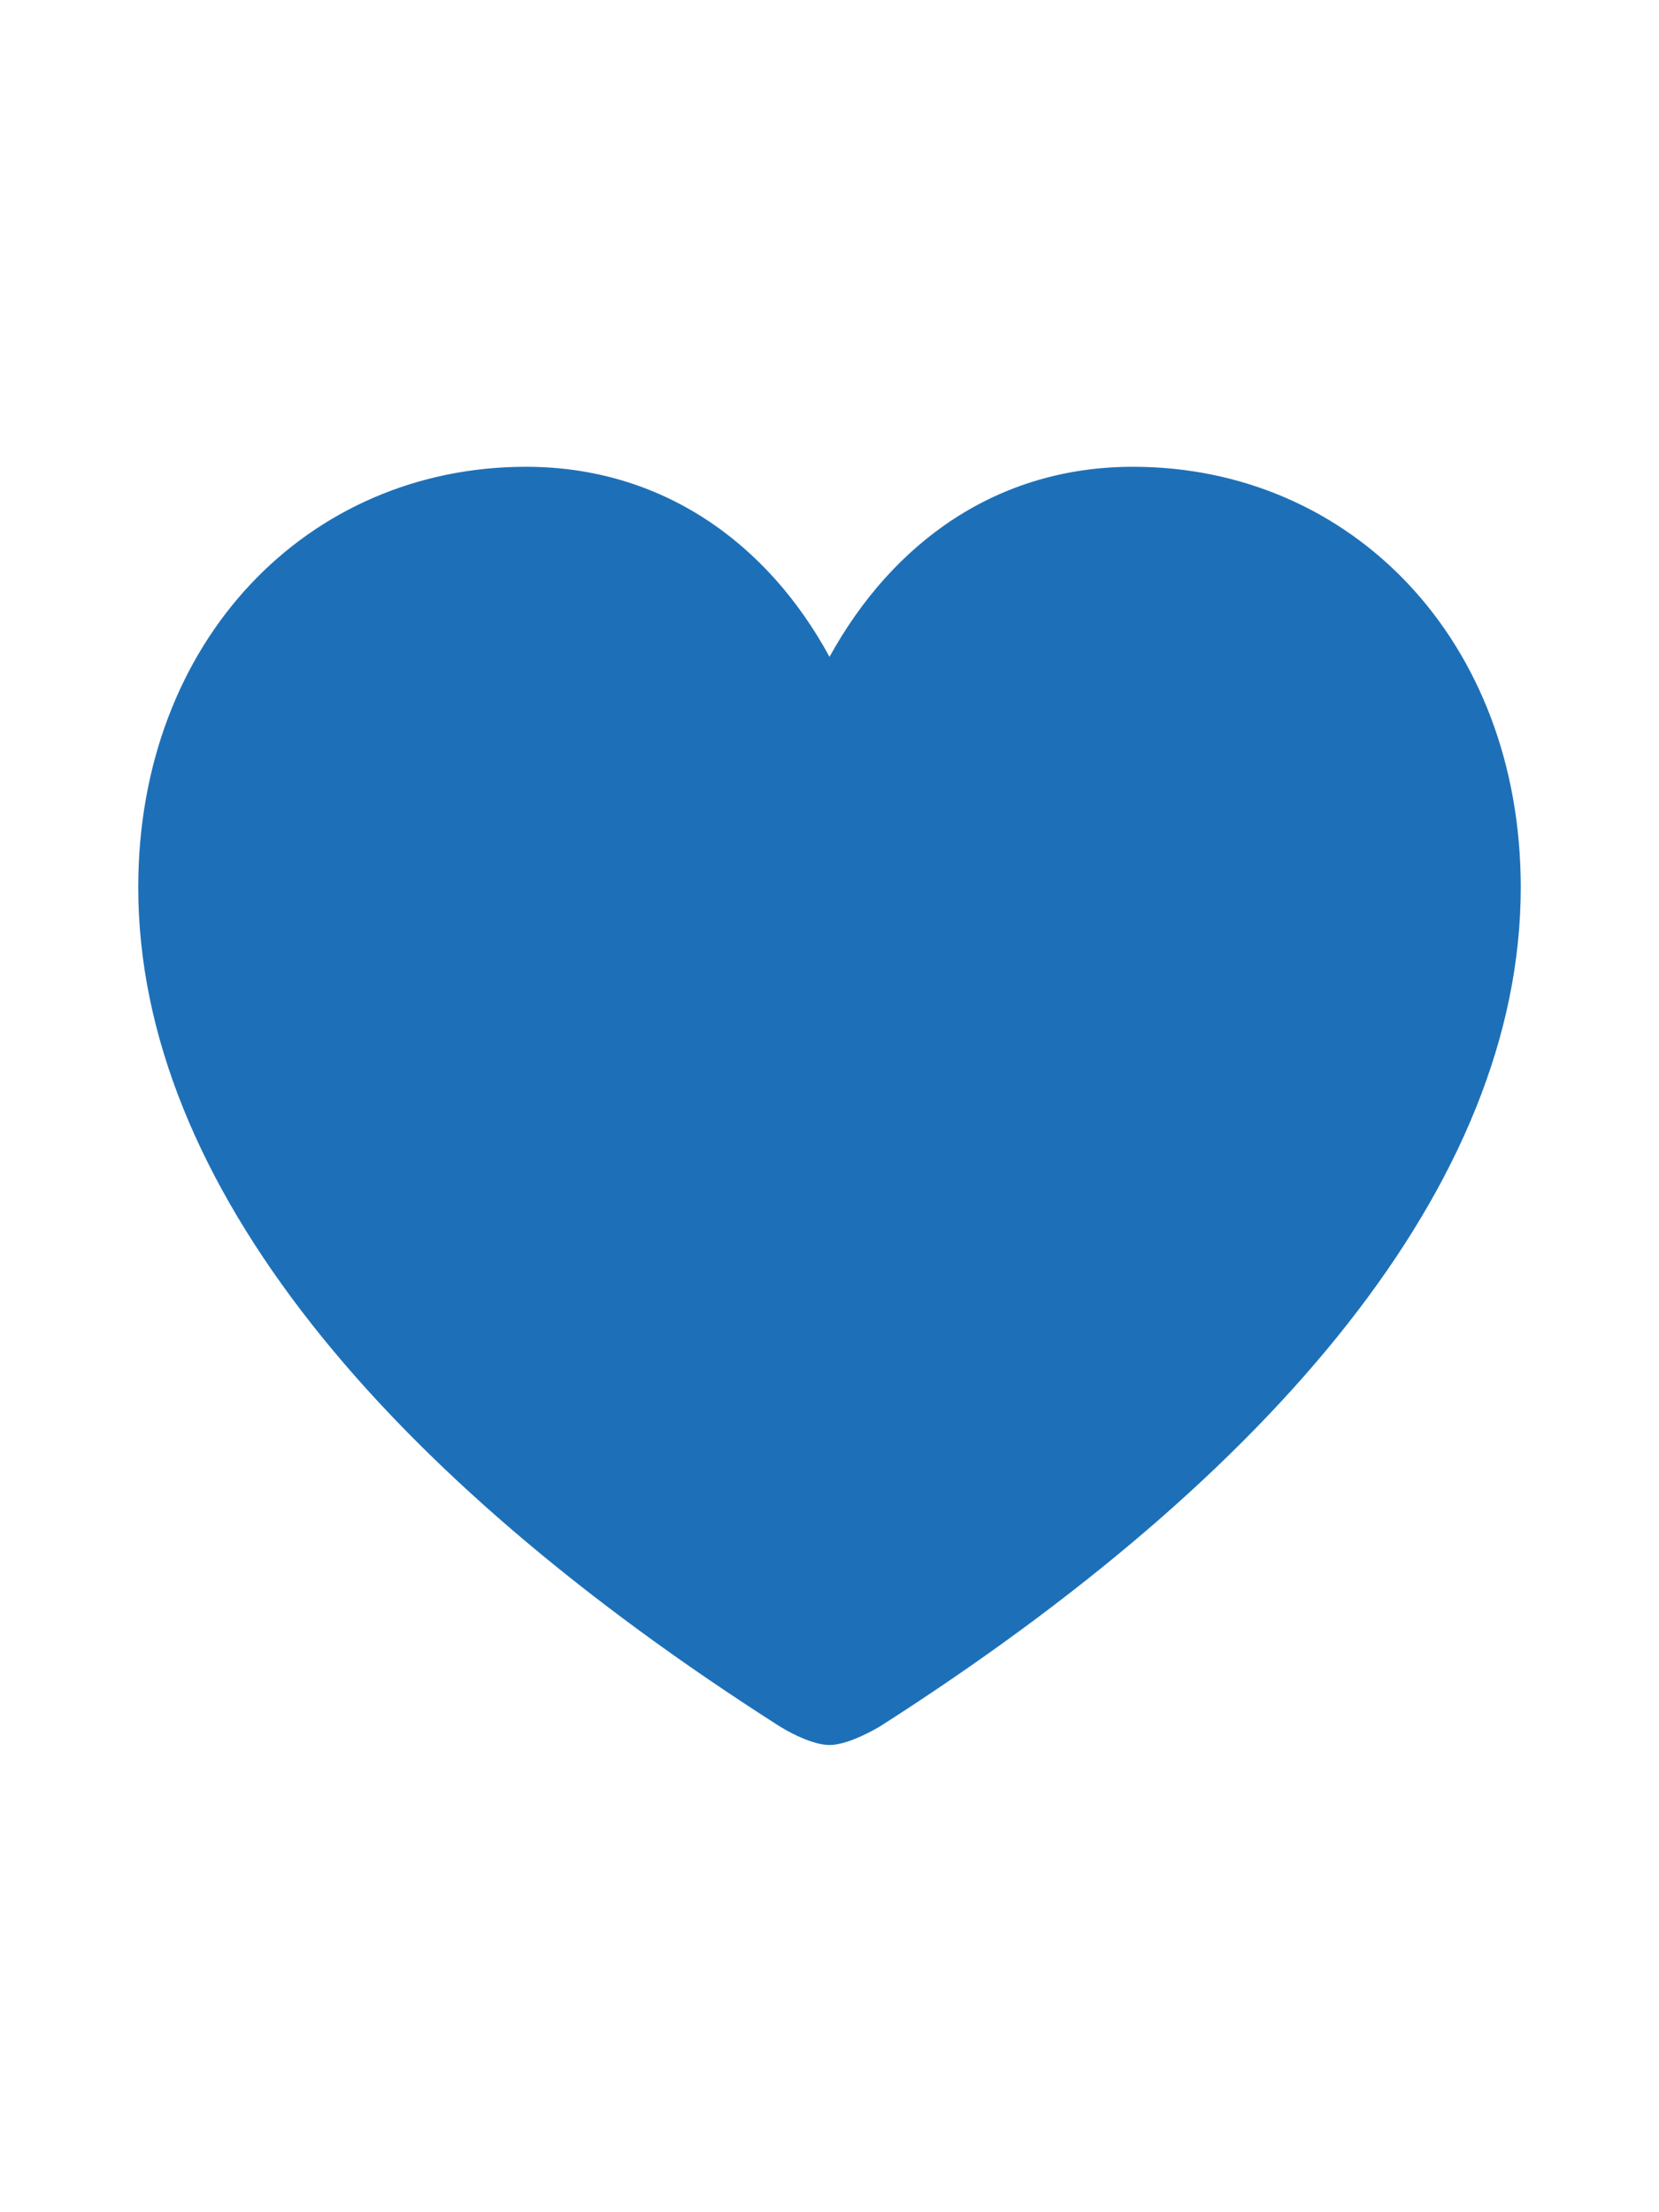 <svg width="30" height="40" viewBox="0 0 30 40" fill="none" xmlns="http://www.w3.org/2000/svg">
<path d="M15 31.552C15.264 31.552 15.642 31.376 15.919 31.212C23.006 26.681 27.5 21.406 27.5 16.044C27.5 11.588 24.441 8.44 20.488 8.44C18.034 8.44 16.145 9.8 15 11.877C13.88 9.813 11.966 8.44 9.512 8.44C5.559 8.44 2.5 11.588 2.5 16.044C2.5 21.406 6.994 26.681 14.094 31.212C14.358 31.376 14.736 31.552 15 31.552Z" fill="#1D70B8"/>
</svg>
